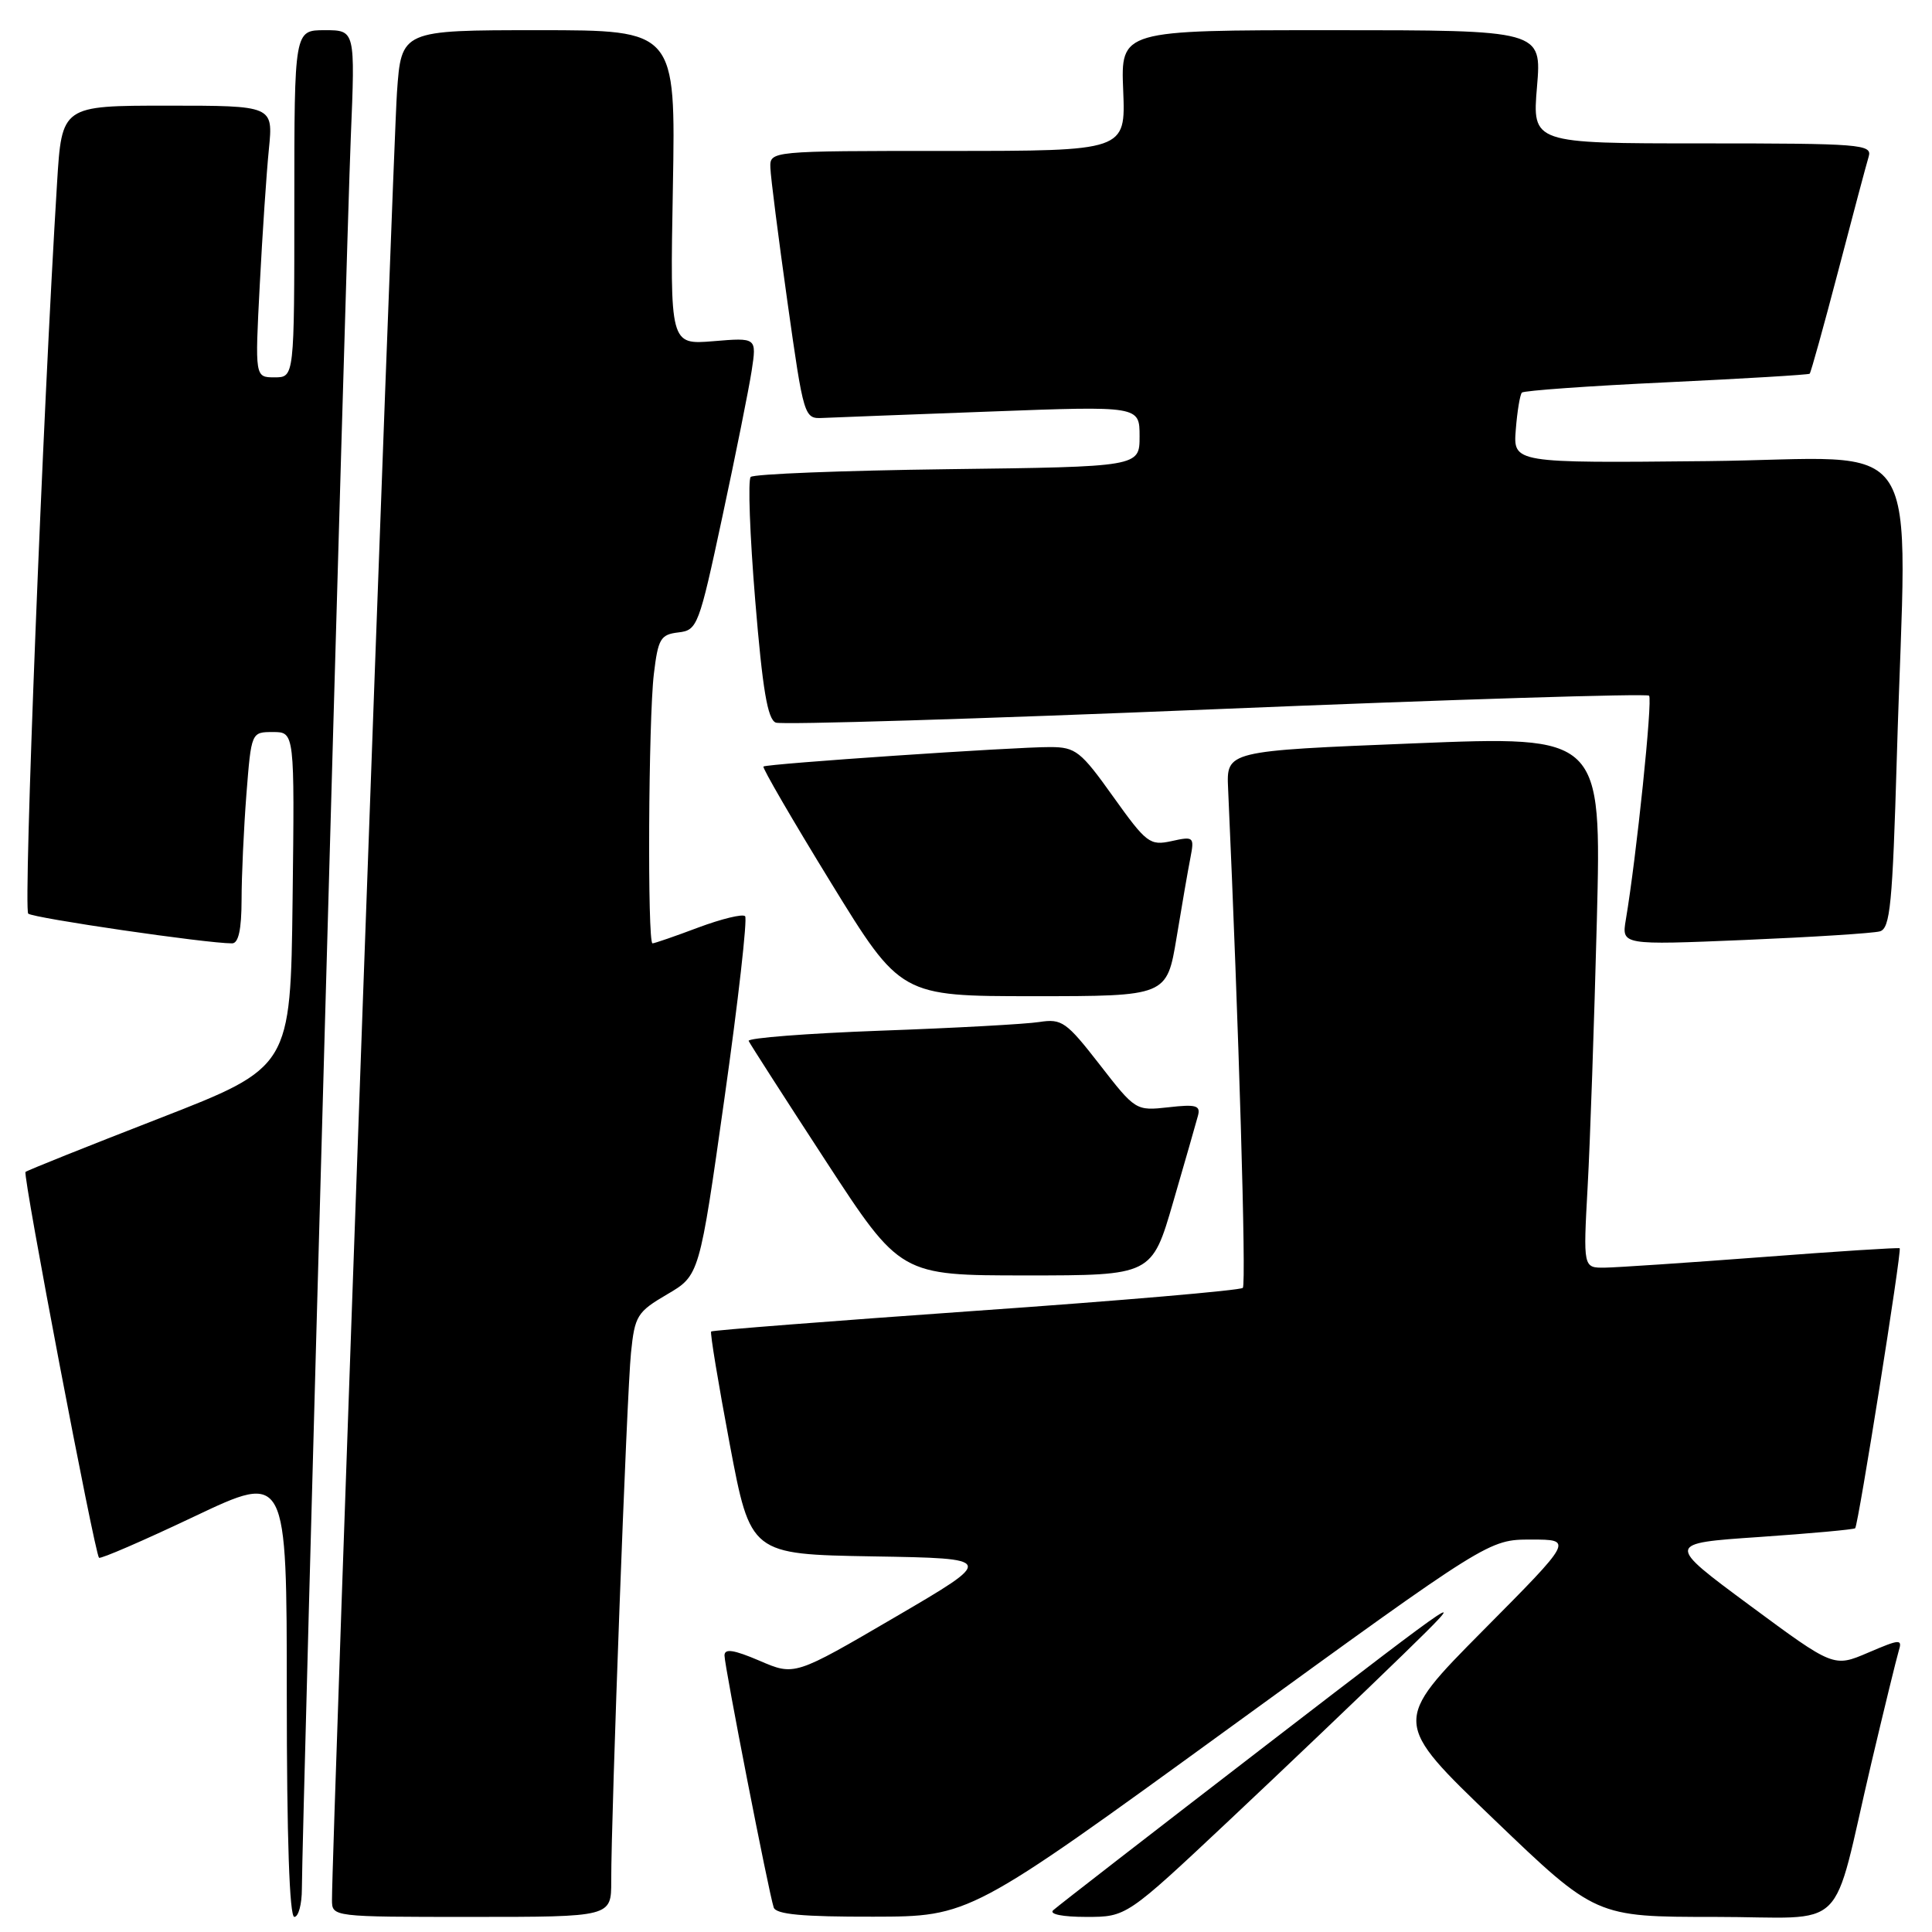 <?xml version="1.0" encoding="UTF-8" standalone="no"?>
<!DOCTYPE svg PUBLIC "-//W3C//DTD SVG 1.1//EN" "http://www.w3.org/Graphics/SVG/1.1/DTD/svg11.dtd" >
<svg xmlns="http://www.w3.org/2000/svg" xmlns:xlink="http://www.w3.org/1999/xlink" version="1.1" viewBox="0 0 256 256">
 <g >
 <path fill="currentColor"
d=" M 40.00 250.28 C 40.00 243.41 45.88 32.68 46.48 18.25 C 47.07 4.00 47.07 4.00 43.03 4.00 C 39.00 4.00 39.00 4.00 39.00 27.00 C 39.00 50.00 39.00 50.00 36.39 50.00 C 33.78 50.00 33.78 50.00 34.42 37.75 C 34.77 31.01 35.31 22.91 35.63 19.75 C 36.20 14.00 36.20 14.00 22.19 14.00 C 8.19 14.00 8.19 14.00 7.56 24.25 C 5.68 54.64 3.08 120.47 3.74 121.06 C 4.40 121.65 27.38 125.01 30.75 125.00 C 31.60 125.00 32.00 123.18 32.01 119.25 C 32.01 116.09 32.30 109.79 32.65 105.25 C 33.30 97.00 33.30 97.00 36.17 97.00 C 39.04 97.00 39.04 97.00 38.77 119.21 C 38.50 141.42 38.50 141.42 21.11 148.19 C 11.54 151.91 3.56 155.10 3.38 155.29 C 2.99 155.68 12.56 205.91 13.12 206.41 C 13.33 206.60 19.01 204.14 25.75 200.94 C 38.00 195.13 38.00 195.13 38.00 224.57 C 38.00 243.52 38.36 254.00 39.00 254.00 C 39.55 254.00 40.00 252.32 40.00 250.28 Z  M 80.99 249.25 C 80.98 240.41 83.06 184.54 83.61 179.25 C 84.11 174.34 84.42 173.84 88.41 171.50 C 92.68 169.00 92.68 169.00 96.00 145.49 C 97.83 132.56 99.05 121.72 98.73 121.40 C 98.40 121.07 95.62 121.75 92.53 122.90 C 89.45 124.06 86.72 125.00 86.46 125.00 C 85.77 125.00 85.92 95.30 86.64 89.30 C 87.20 84.63 87.53 84.08 89.88 83.80 C 92.41 83.51 92.61 82.98 95.71 68.50 C 97.48 60.25 99.23 51.53 99.60 49.12 C 100.27 44.73 100.27 44.73 94.52 45.21 C 88.78 45.68 88.78 45.68 89.16 24.84 C 89.53 4.00 89.53 4.00 71.36 4.00 C 53.18 4.00 53.18 4.00 52.60 12.25 C 52.09 19.43 43.95 245.77 43.99 251.75 C 44.00 254.00 44.00 254.00 62.50 254.00 C 81.00 254.00 81.00 254.00 80.99 249.25 Z  M 162.89 228.97 C 197.28 204.00 197.28 204.00 202.87 204.00 C 208.47 204.00 208.47 204.00 196.48 216.08 C 184.50 228.17 184.50 228.17 197.96 241.08 C 211.43 254.00 211.43 254.00 227.17 254.00 C 245.29 254.00 242.52 256.73 247.99 233.50 C 249.68 226.35 251.30 219.72 251.59 218.76 C 252.09 217.15 251.78 217.17 247.55 218.98 C 242.97 220.94 242.97 220.94 231.85 212.72 C 220.74 204.50 220.74 204.50 233.12 203.66 C 239.93 203.19 245.64 202.67 245.82 202.50 C 246.23 202.11 252.02 165.69 251.72 165.40 C 251.60 165.29 243.40 165.81 233.50 166.57 C 223.60 167.32 214.21 167.95 212.64 167.97 C 209.78 168.00 209.78 168.00 210.37 157.25 C 210.70 151.34 211.24 135.47 211.59 122.00 C 212.21 97.50 212.21 97.50 187.36 98.50 C 162.50 99.50 162.50 99.50 162.73 104.50 C 164.14 135.81 165.16 170.17 164.68 170.65 C 164.35 170.98 148.44 172.35 129.31 173.69 C 110.18 175.04 94.40 176.27 94.23 176.43 C 94.07 176.60 95.18 183.31 96.69 191.34 C 99.45 205.95 99.45 205.95 115.68 206.23 C 131.91 206.50 131.91 206.50 118.60 214.28 C 105.29 222.06 105.29 222.06 100.65 220.06 C 97.21 218.59 96.00 218.41 96.00 219.36 C 96.00 220.77 101.85 250.73 102.52 252.75 C 102.83 253.67 106.36 253.99 115.72 253.97 C 128.50 253.95 128.50 253.95 162.89 228.97 Z  M 162.83 241.25 C 170.29 234.24 180.69 224.32 185.95 219.20 C 195.13 210.26 194.45 210.72 168.00 231.07 C 152.88 242.71 140.07 252.63 139.55 253.12 C 138.99 253.64 140.80 254.00 143.93 254.00 C 149.26 254.00 149.26 254.00 162.83 241.25 Z  M 155.46 159.25 C 157.02 153.89 158.49 148.76 158.73 147.86 C 159.11 146.48 158.50 146.30 154.83 146.72 C 150.51 147.20 150.45 147.17 145.71 141.06 C 141.30 135.39 140.70 134.96 137.72 135.42 C 135.95 135.70 126.49 136.22 116.70 136.57 C 106.91 136.93 99.04 137.54 99.20 137.93 C 99.37 138.31 103.96 145.46 109.41 153.82 C 119.31 169.00 119.31 169.00 135.97 169.00 C 152.63 169.00 152.63 169.00 155.46 159.25 Z  M 155.90 124.25 C 156.60 119.99 157.43 115.21 157.74 113.64 C 158.27 110.89 158.17 110.80 155.24 111.45 C 152.36 112.08 151.91 111.73 147.50 105.56 C 143.21 99.54 142.53 99.00 139.16 98.99 C 134.49 98.97 101.61 101.20 101.16 101.57 C 100.98 101.72 104.99 108.63 110.08 116.92 C 119.34 132.00 119.34 132.00 136.98 132.00 C 154.61 132.00 154.61 132.00 155.90 124.25 Z  M 249.09 123.41 C 250.46 123.03 250.77 119.81 251.34 100.32 C 252.63 56.01 255.69 60.80 226.25 61.10 C 200.50 61.36 200.50 61.36 200.85 56.93 C 201.04 54.49 201.41 52.28 201.66 52.02 C 201.92 51.76 210.53 51.14 220.81 50.66 C 231.09 50.17 239.63 49.66 239.79 49.52 C 239.95 49.37 241.65 43.24 243.58 35.88 C 245.50 28.52 247.32 21.71 247.61 20.75 C 248.10 19.12 246.59 19.00 225.58 19.00 C 203.03 19.00 203.03 19.00 203.66 11.50 C 204.29 4.00 204.29 4.00 176.40 4.00 C 148.50 4.00 148.50 4.00 148.83 12.00 C 149.15 20.00 149.15 20.00 125.58 20.00 C 102.00 20.00 102.00 20.00 102.08 22.25 C 102.12 23.49 103.14 31.47 104.34 40.00 C 106.50 55.32 106.56 55.50 109.01 55.38 C 110.38 55.32 120.39 54.93 131.25 54.53 C 151.00 53.79 151.00 53.79 151.00 57.82 C 151.00 61.85 151.00 61.85 125.58 62.17 C 111.60 62.35 99.85 62.81 99.47 63.20 C 99.09 63.58 99.36 70.94 100.07 79.55 C 101.04 91.37 101.71 95.34 102.80 95.75 C 103.59 96.06 129.83 95.26 161.10 93.97 C 192.38 92.68 218.21 91.88 218.51 92.18 C 219.00 92.67 216.84 113.54 215.43 121.87 C 214.87 125.23 214.87 125.23 231.18 124.55 C 240.16 124.17 248.22 123.66 249.09 123.41 Z "/>
</g>
</svg>